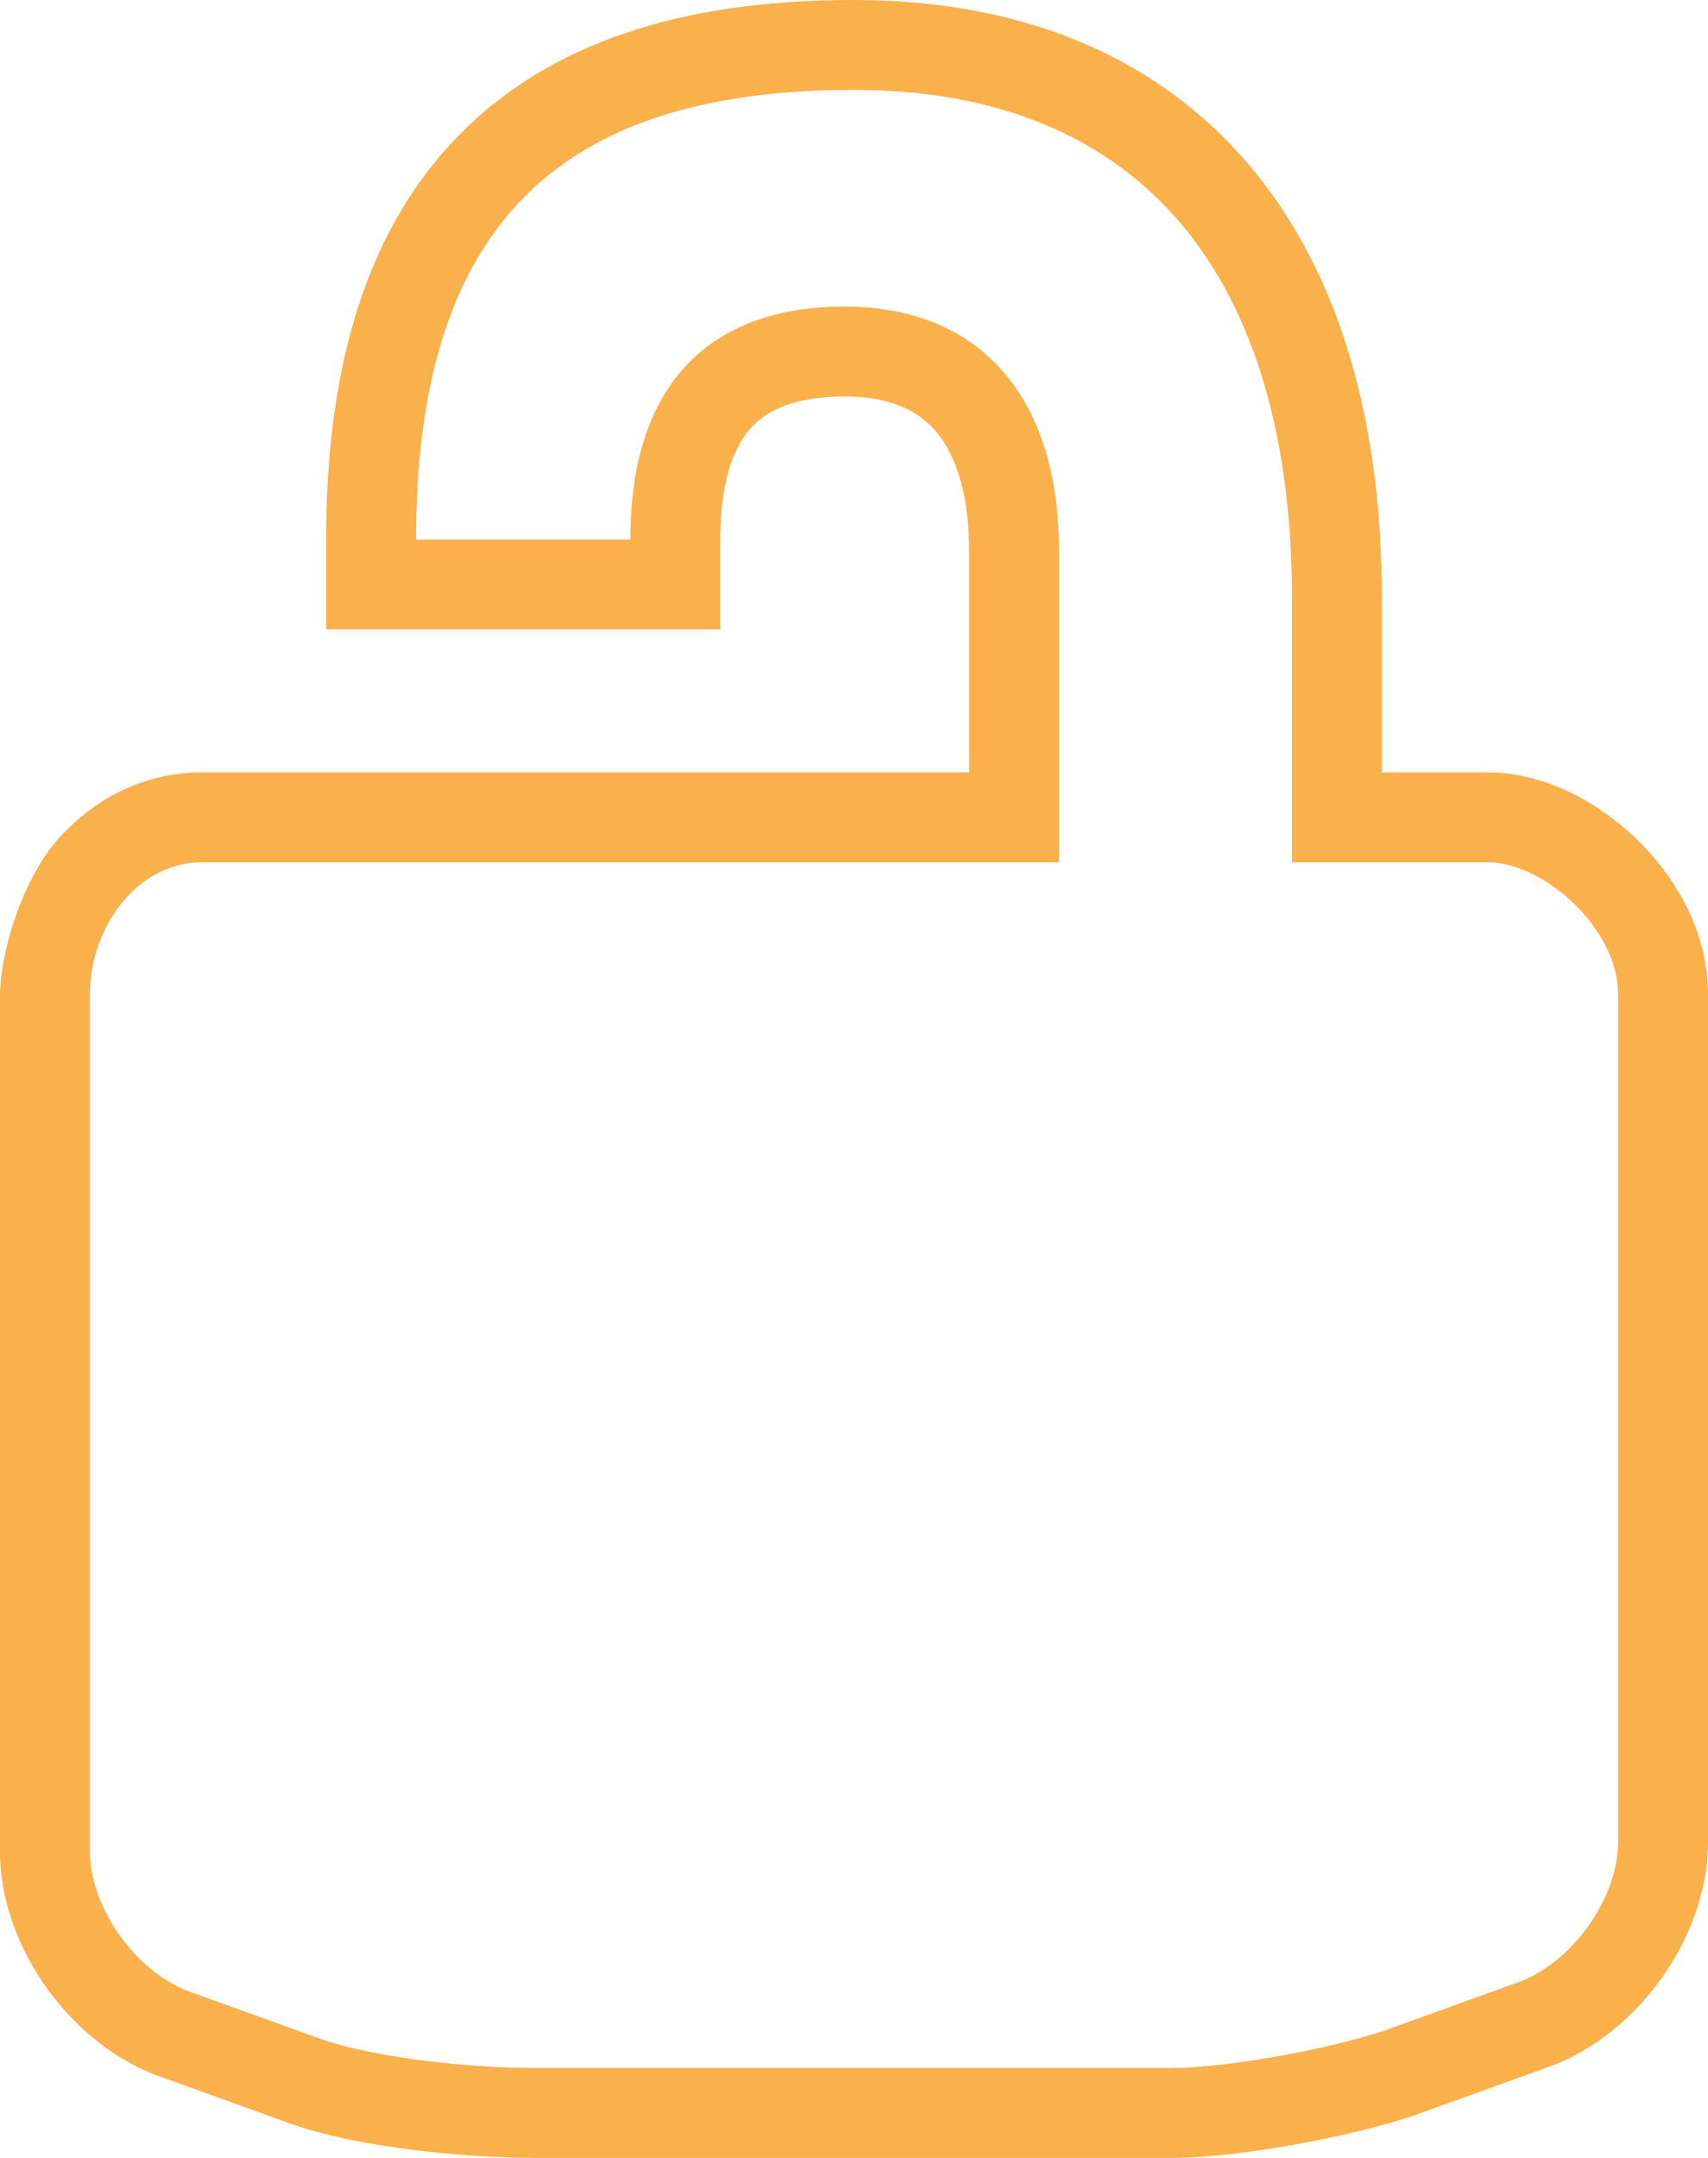 <svg width="38" height="48" viewBox="0 0 38 48" version="1.1" xmlns="http://www.w3.org/2000/svg" xmlns:xlink="http://www.w3.org/1999/xlink">
<title>Icon 13</title>
<desc>Created using Figma</desc>
<g id="Canvas" transform="translate(-1544 -2590)">
<g id="Icon 13">
<g id="Group">
<g id="Vector (Stroke)">
<use xlink:href="#path0_fill" transform="translate(1544 2590)" fill="#FAB04B"/>
</g>
</g>
</g>
</g>
<defs>
<path id="path0_fill" fill-rule="evenodd" d="M 9.354 10C 9.946 4.333 13.212 2 19 2C 25.427 2 28.744 6.19 28.744 13.314L 28.744 19.181L 33.098 19.181C 34.342 19.181 36 20.648 36 22.114L 36 40.971C 36 42.229 34.963 43.695 33.719 44.114L 30.817 45.162C 29.573 45.581 27.293 46 26.049 46L 11.951 46C 10.5 46 8.427 45.791 7.183 45.371L 4.28 44.324C 3.037 43.905 2 42.438 2 41.181L 2 22.114C 2 20.648 3.037 19.181 4.488 19.181L 23.561 19.181L 23.561 12.267C 23.561 8.705 21.695 6.819 18.793 6.819C 15.89 6.819 14.024 8.438 14.024 12L 9.256 12C 9.256 11.292 9.289 10.626 9.354 10ZM 21.561 17.181L 4.488 17.181C 3.037 17.181 1.879 17.924 1.139 18.847C 0.511 19.676 0.029 21.043 0 22.114L 0 41.181C 0 42.326 0.454 43.407 1.05 44.235C 1.644 45.06 2.523 45.836 3.619 46.211L 6.524 47.26L 6.544 47.267C 8.085 47.786 10.406 48 11.951 48L 26.049 48C 27.546 48 30.043 47.533 31.456 47.057L 31.476 47.05L 34.381 46.002C 35.477 45.626 36.355 44.851 36.95 44.025C 37.546 43.197 38 42.116 38 40.971L 38 22.114C 38 20.654 37.209 19.435 36.404 18.658C 35.614 17.896 34.417 17.181 33.098 17.181L 30.744 17.181L 30.744 13.314C 30.744 9.476 29.854 6.121 27.812 3.697C 25.723 1.218 22.674 0 19 0C 15.532 0 12.477 0.772 10.314 2.904C 8.146 5.042 7.256 8.167 7.256 12L 7.256 14L 16.024 14L 16.024 12C 16.024 10.552 16.4 9.831 16.752 9.47C 17.097 9.116 17.704 8.819 18.793 8.819C 19.796 8.819 20.404 9.131 20.782 9.549C 21.183 9.993 21.561 10.818 21.561 12.267L 21.561 17.181Z"/>
</defs>
</svg>
